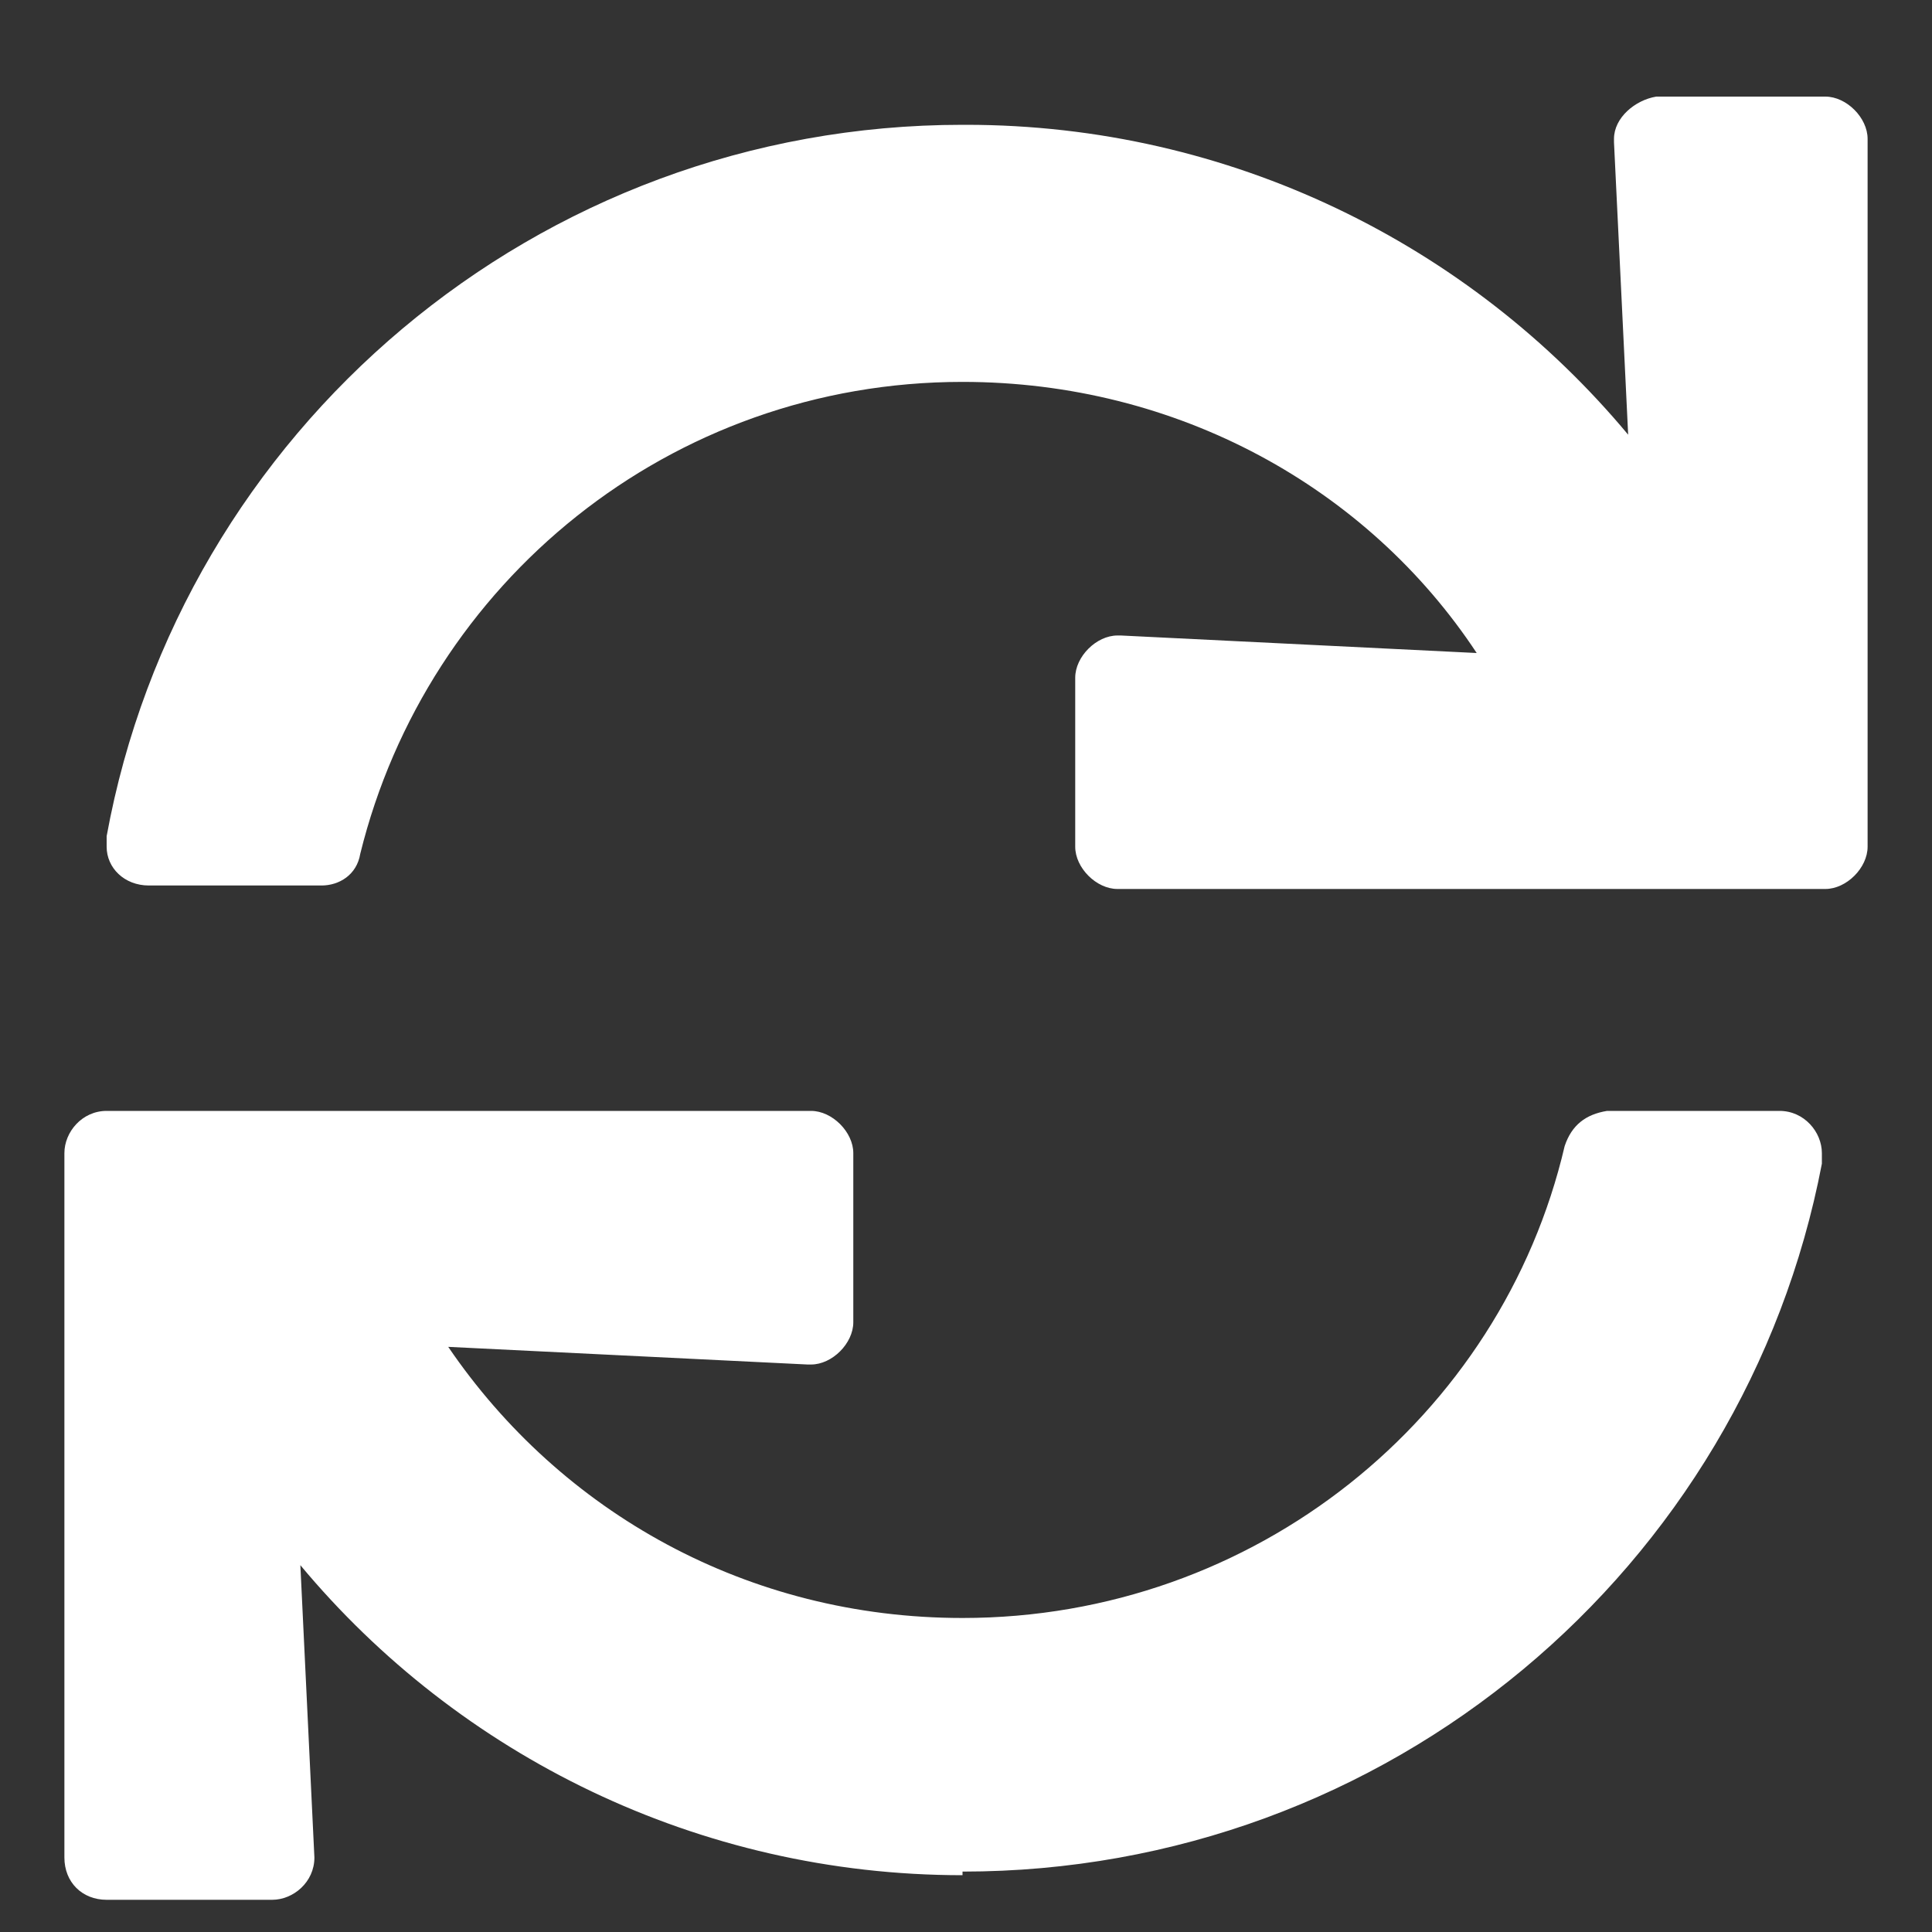 <svg width="15" height="15" viewBox="0 0 15 15" fill="none" xmlns="http://www.w3.org/2000/svg">
<rect x="0" y="0" width="15" height="15" fill="#333333" stroke="none"/>
<path d="M12.531 1.105L12.641 3.375C11.41 1.898 9.551 0.969 7.5 0.969C7.473 0.969 7.473 0.969 7.473 0.969C4.164 0.969 1.402 3.348 0.828 6.492C0.828 6.52 0.828 6.547 0.828 6.574C0.828 6.738 0.965 6.875 1.156 6.875H2.496C2.633 6.875 2.77 6.793 2.797 6.629C3.316 4.523 5.203 2.965 7.473 2.965C9.141 2.965 10.617 3.785 11.465 5.07L8.703 4.934H8.676C8.512 4.934 8.348 5.098 8.348 5.262V6.574C8.348 6.738 8.512 6.902 8.676 6.902H14.172C14.336 6.902 14.5 6.738 14.5 6.574V1.078C14.5 0.914 14.336 0.75 14.172 0.75H12.859C12.695 0.777 12.531 0.914 12.531 1.078C12.531 1.105 12.531 1.105 12.531 1.105ZM7.473 12.562C5.805 12.562 4.355 11.742 3.48 10.457L6.27 10.594H6.297C6.461 10.594 6.625 10.43 6.625 10.266V8.953C6.625 8.789 6.461 8.625 6.297 8.625H0.828C0.637 8.625 0.5 8.789 0.5 8.953V14.422C0.5 14.613 0.637 14.75 0.828 14.75H2.113C2.277 14.75 2.441 14.613 2.441 14.422L2.332 12.152C3.562 13.629 5.422 14.559 7.473 14.559V14.531C10.781 14.531 13.543 12.18 14.145 9.035C14.145 9.008 14.145 8.98 14.145 8.953C14.145 8.789 14.008 8.625 13.816 8.625H12.477C12.312 8.652 12.203 8.734 12.148 8.898C11.656 11.004 9.742 12.562 7.473 12.562Z" fill="white"/>
</svg>

